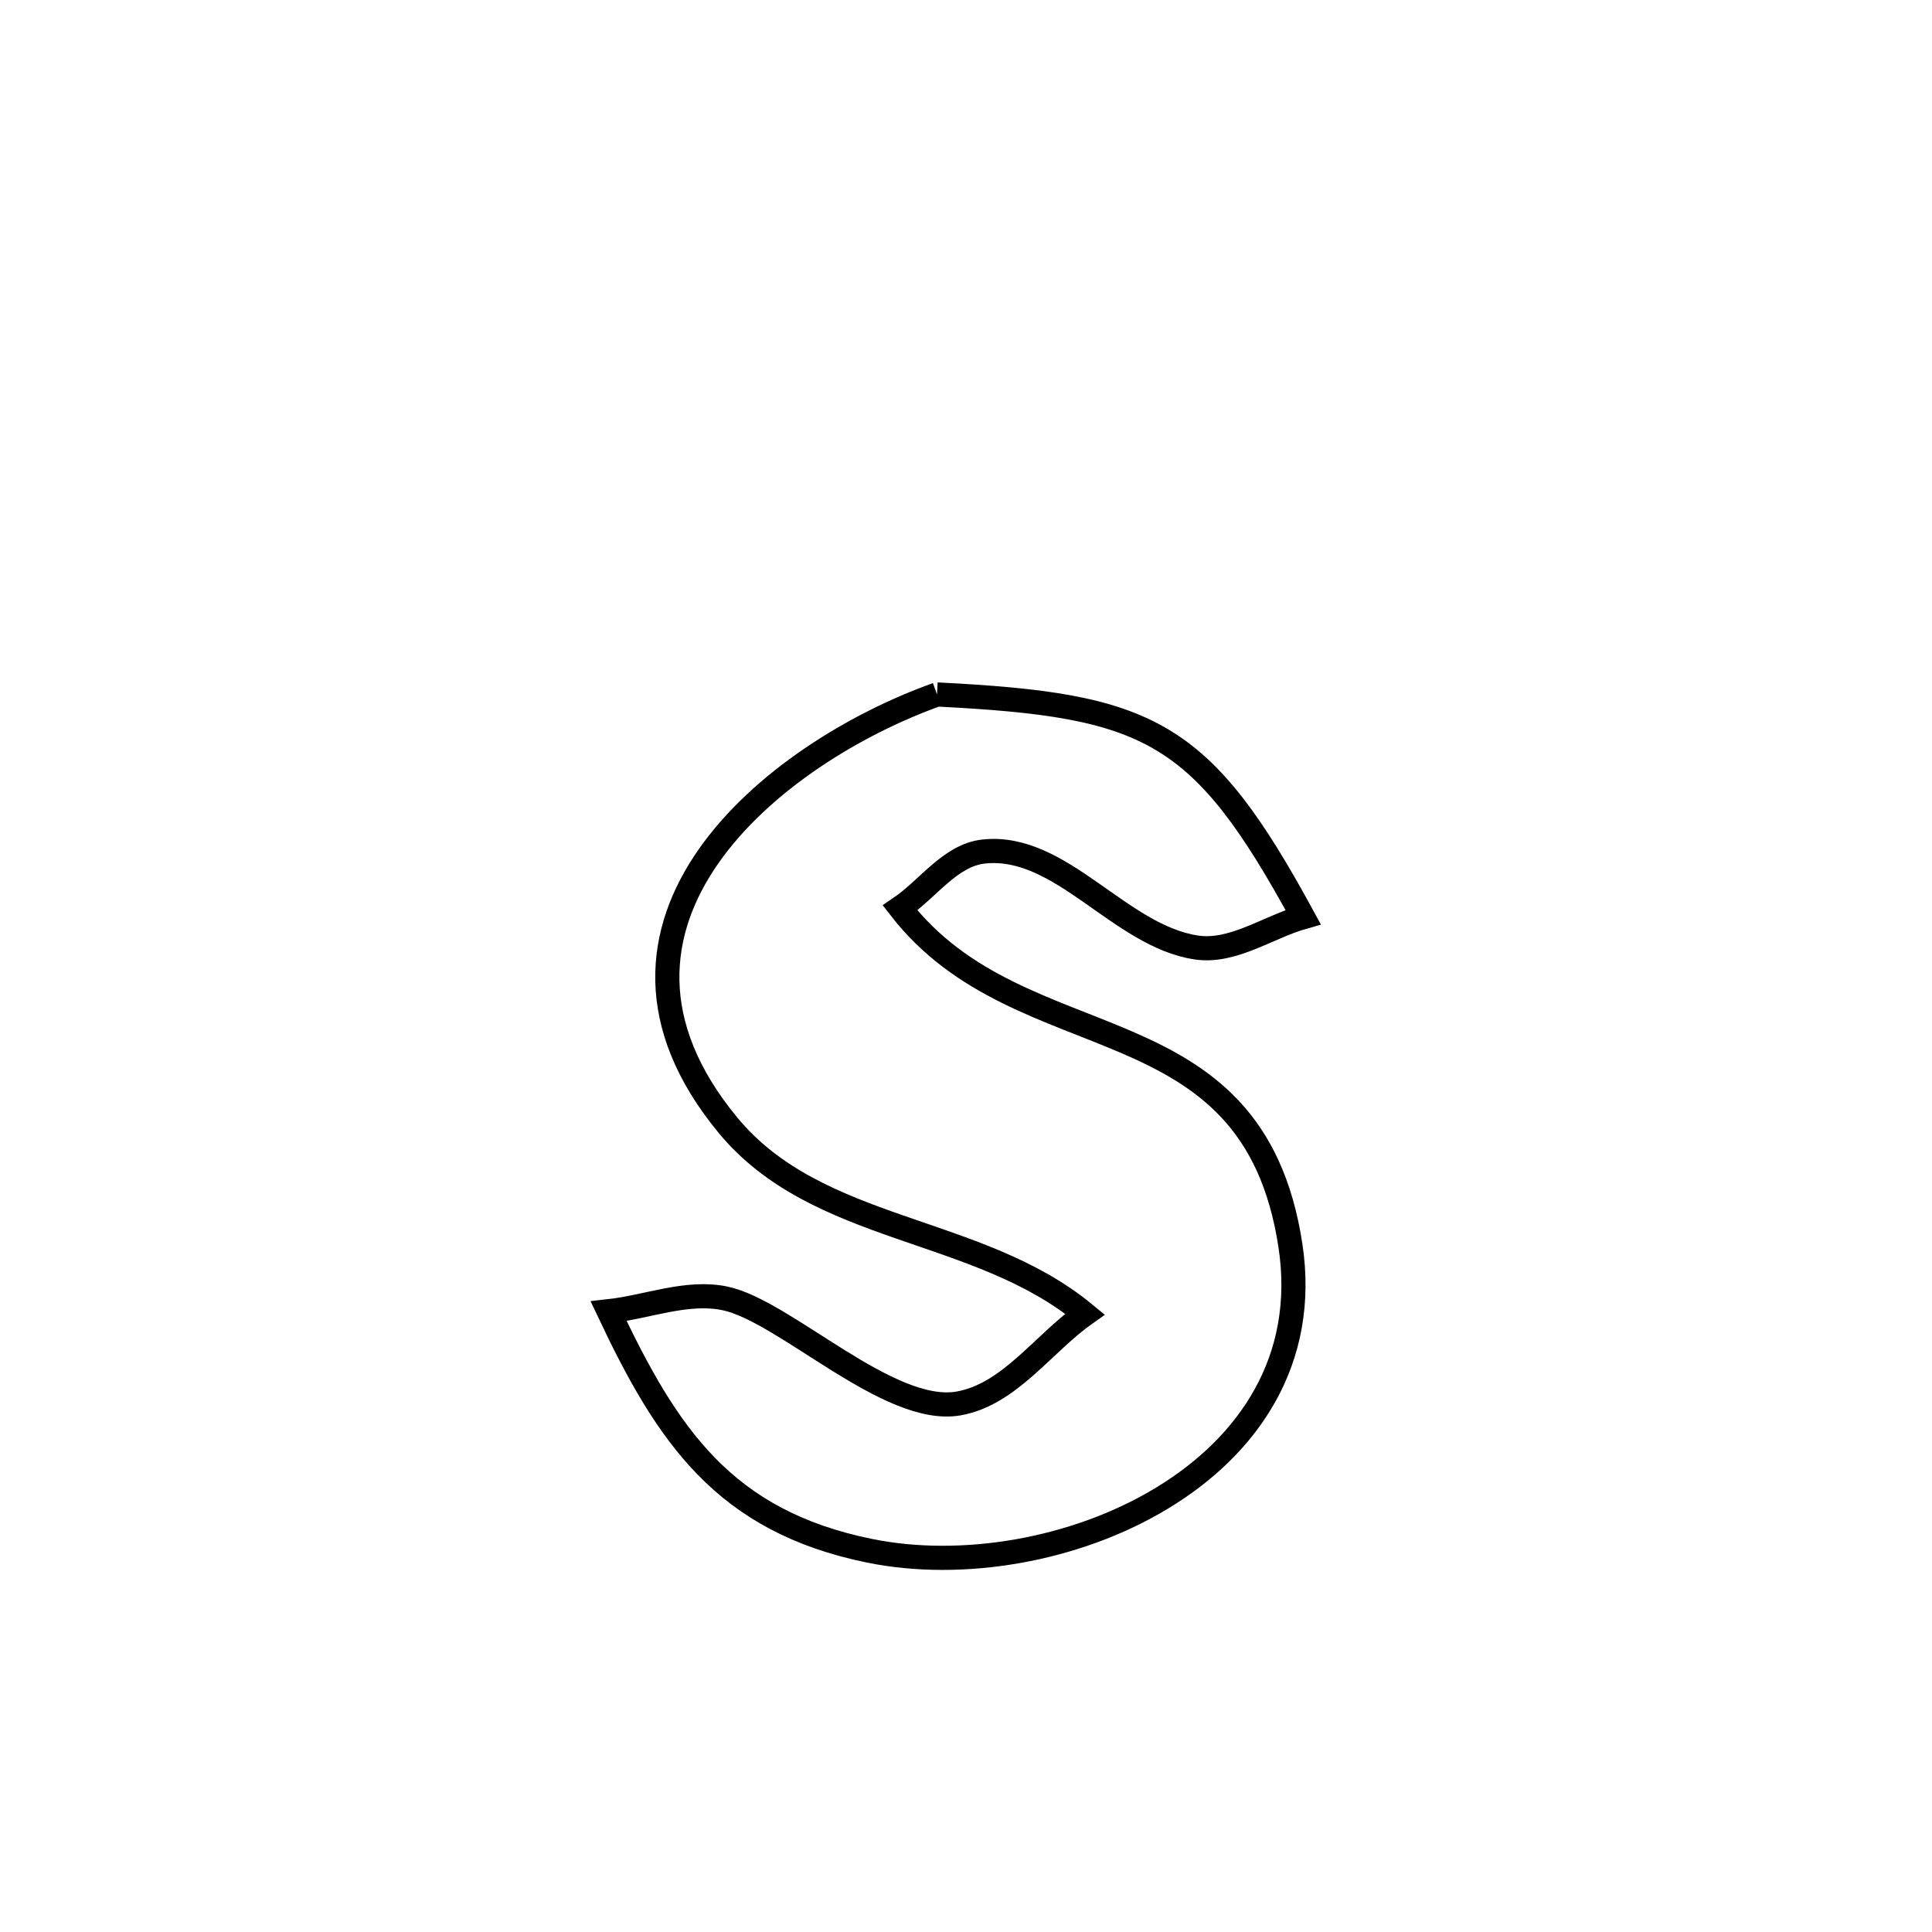 <svg xmlns="http://www.w3.org/2000/svg" viewBox="0.0 0.0 24.0 24.0" height="200px" width="200px"><path fill="none" stroke="black" stroke-width=".3" stroke-opacity="1.0"  filling="0" d="M11.64 8.627 L11.64 8.627 C14.284 8.76 14.921 9.063 16.188 11.393 L16.188 11.393 C15.746 11.519 15.316 11.838 14.861 11.77 C13.905 11.626 13.18 10.473 12.219 10.578 C11.804 10.623 11.527 11.045 11.181 11.279 L11.181 11.279 C12.701 13.238 15.558 12.373 16.03 15.472 C16.246 16.893 15.512 17.958 14.437 18.609 C13.363 19.261 11.948 19.498 10.801 19.264 C8.994 18.896 8.288 17.829 7.561 16.289 L7.561 16.289 C8.043 16.236 8.531 16.03 9.006 16.129 C9.749 16.284 11.042 17.588 11.909 17.434 C12.54 17.322 12.955 16.694 13.478 16.324 L13.478 16.324 C12.138 15.217 10.156 15.329 9.039 13.973 C6.982 11.475 9.596 9.358 11.64 8.627 L11.64 8.627"></path></svg>